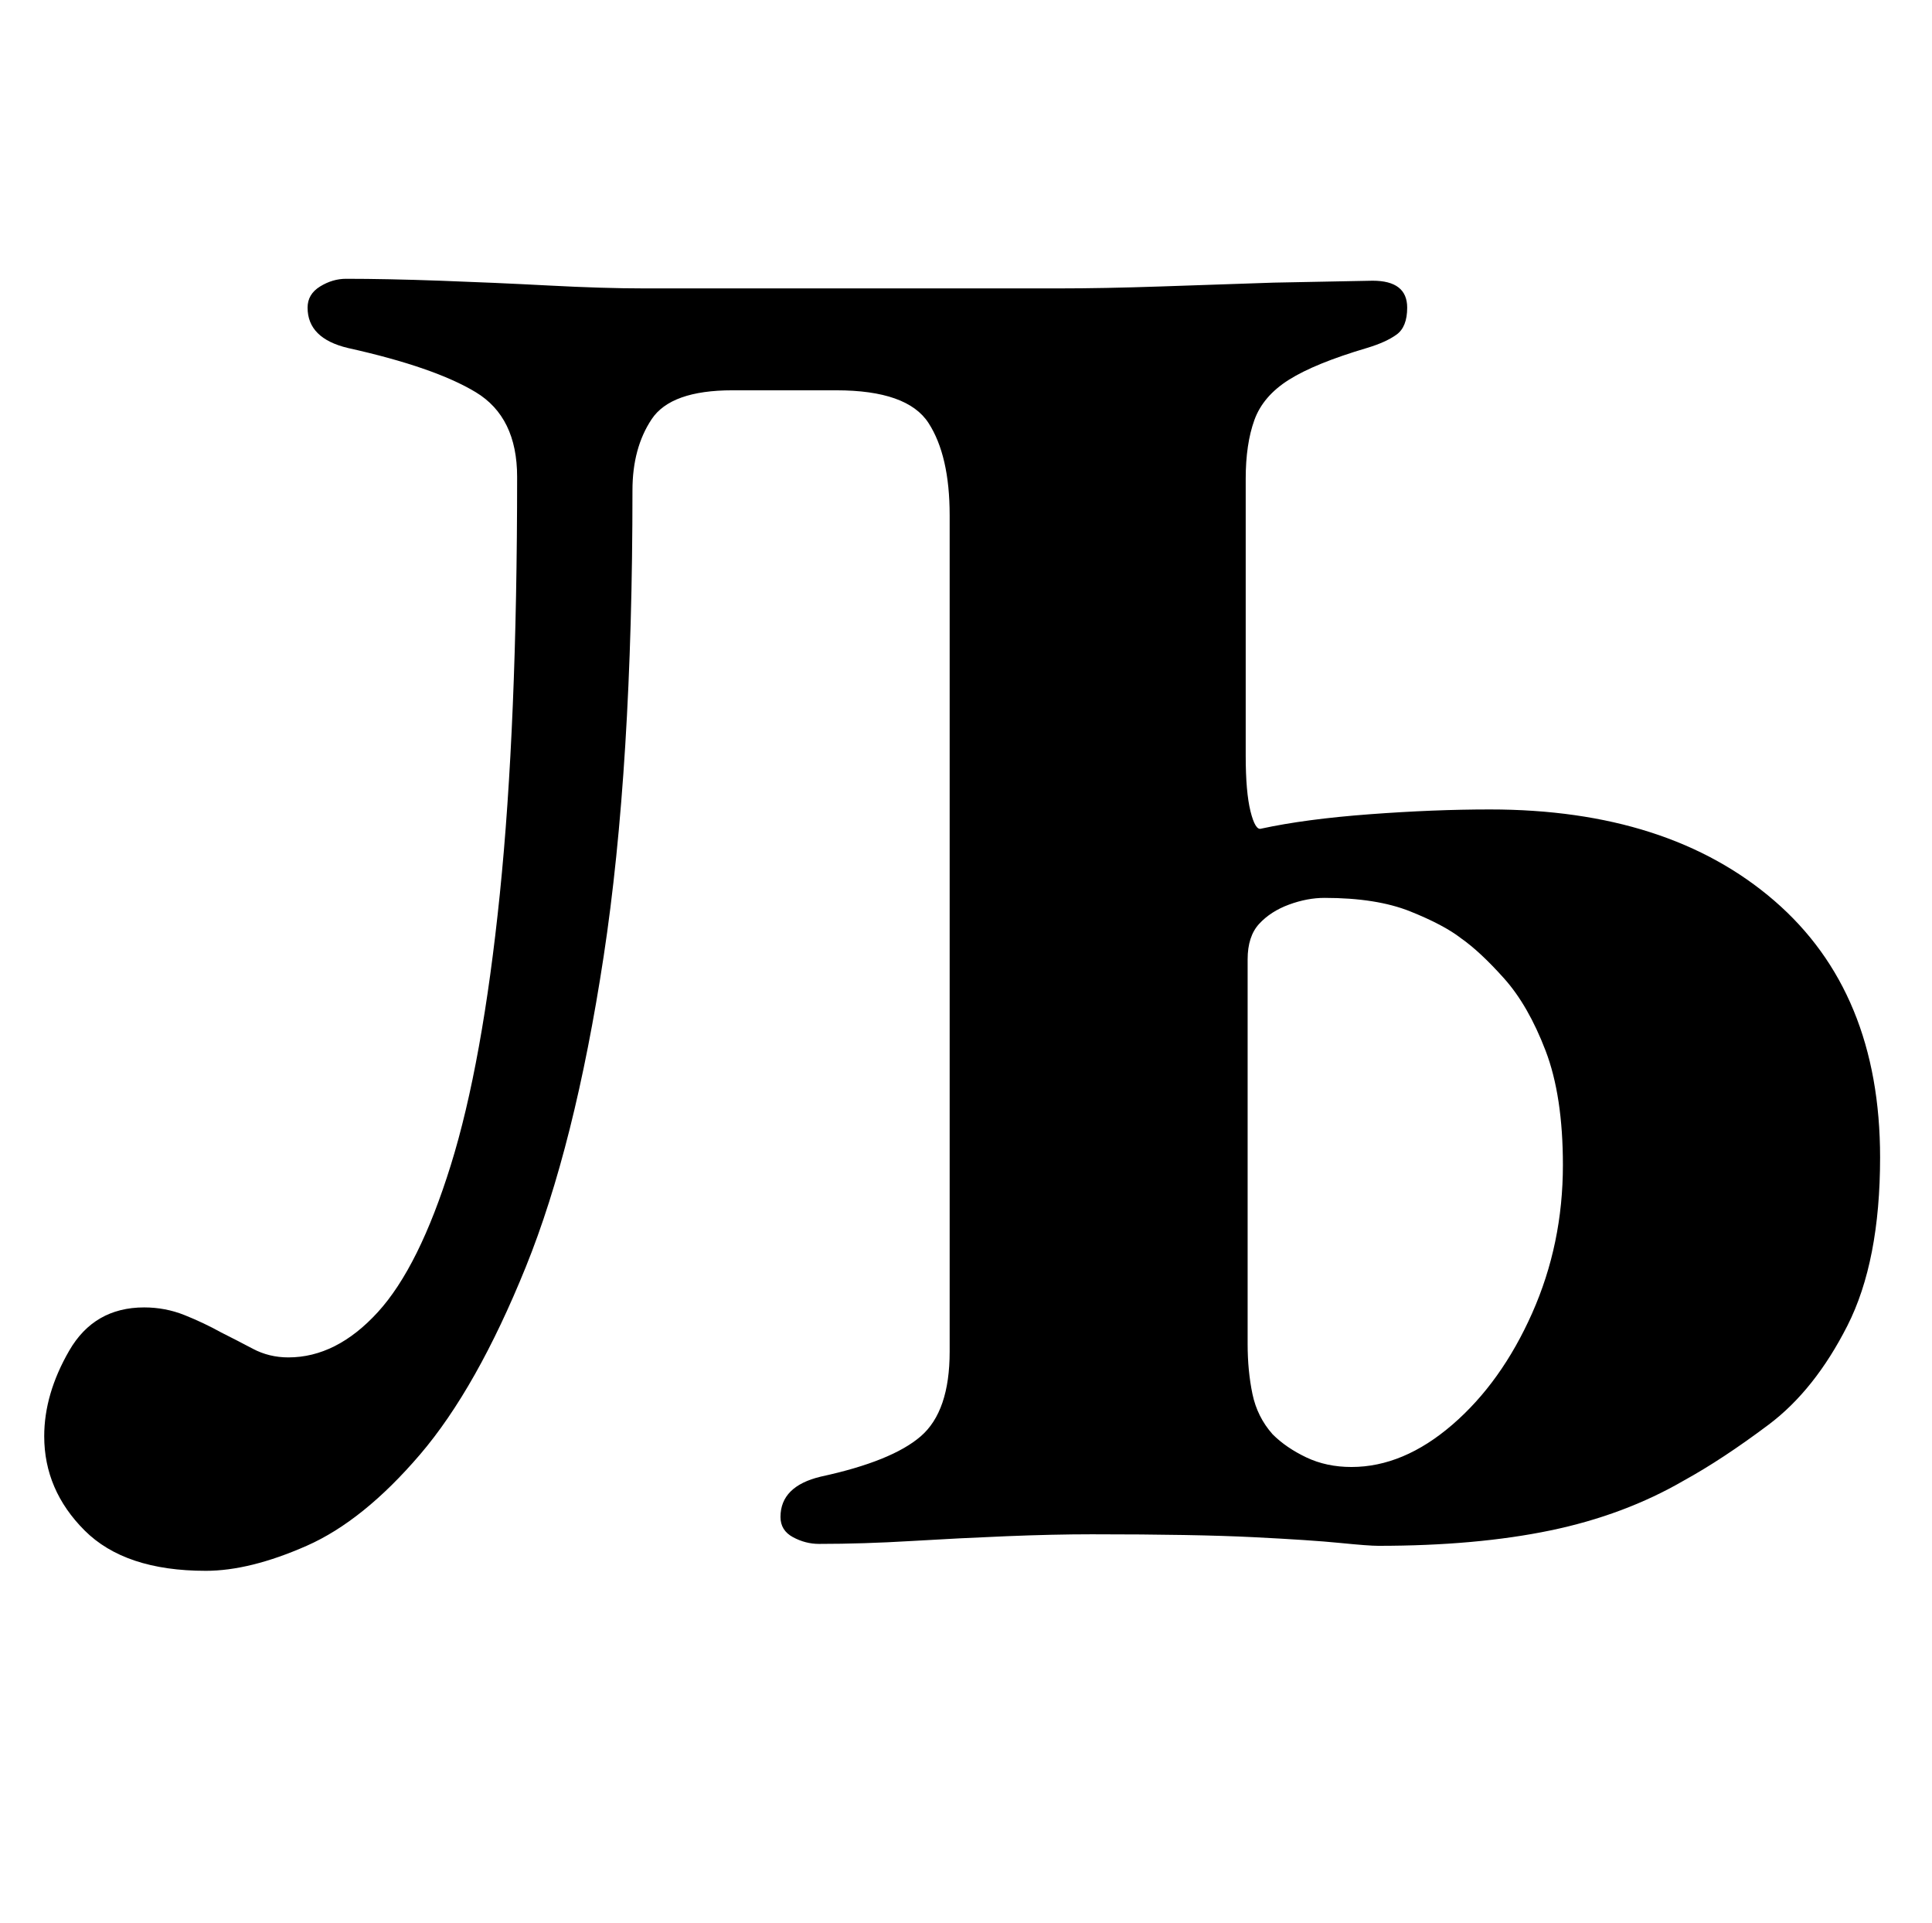 <?xml version="1.0" standalone="no"?>
<!DOCTYPE svg PUBLIC "-//W3C//DTD SVG 1.1//EN" "http://www.w3.org/Graphics/SVG/1.1/DTD/svg11.dtd" >
<svg xmlns="http://www.w3.org/2000/svg" xmlns:xlink="http://www.w3.org/1999/xlink" version="1.1" viewBox="-10 0 1005 1000">
  <g transform="matrix(1 0 0 -1 0 800)">
   <path fill="currentColor"
d="M97 -17q-42 0 -63 21t-21 49q0 22 13 44.5t39 22.5q11 0 21 -4t19 -9q8 -4 16.5 -8.5t18.5 -4.5q25 0 46.5 23.5t38 76.5t25.5 141t9 217q0 31 -21.5 44t-66.5 23q-21 5 -21 21q0 7 6.5 11t13.5 4q21 0 49 -1t56.5 -2.5t49.5 -1.5h216q23 0 52.5 1l59 2t51.5 1
q9 0 13.5 -3.5t4.5 -10.5q0 -10 -5.5 -14t-15.5 -7q-27 -8 -40.5 -16.5t-18 -21t-4.5 -30.5v-144q0 -19 2.5 -29t5.5 -9q23 5 56.5 7.5t62.5 2.5q93 0 148 -47.5t55 -133.5q0 -54 -17 -87.5t-41 -51.5t-44 -29q-31 -18 -69.5 -26t-89.5 -8q-5 0 -20 1.5t-45 3t-84 1.5
q-20 0 -44.5 -1t-49.5 -2.5t-48 -1.5q-7 0 -13.5 3.5t-6.5 10.5q0 16 21 21q37 8 52 21t15 44v435q0 31 -11 48t-48 17h-54q-32 0 -42 -15t-10 -37q0 -144 -15 -242.5t-40.5 -161.5t-55 -97.5t-59 -47.5t-52.5 -13zM693 37q27 0 52.5 22t41.5 58t16 77q0 36 -9 59.5
t-21.5 37.5t-22.5 21q-9 7 -26.5 14t-44.5 7q-9 0 -18.5 -3.5t-15.5 -10t-6 -18.5v-200q0 -14 2.5 -26t10.5 -21q7 -7 17.5 -12t23.5 -5z" />
  </g>

</svg>
